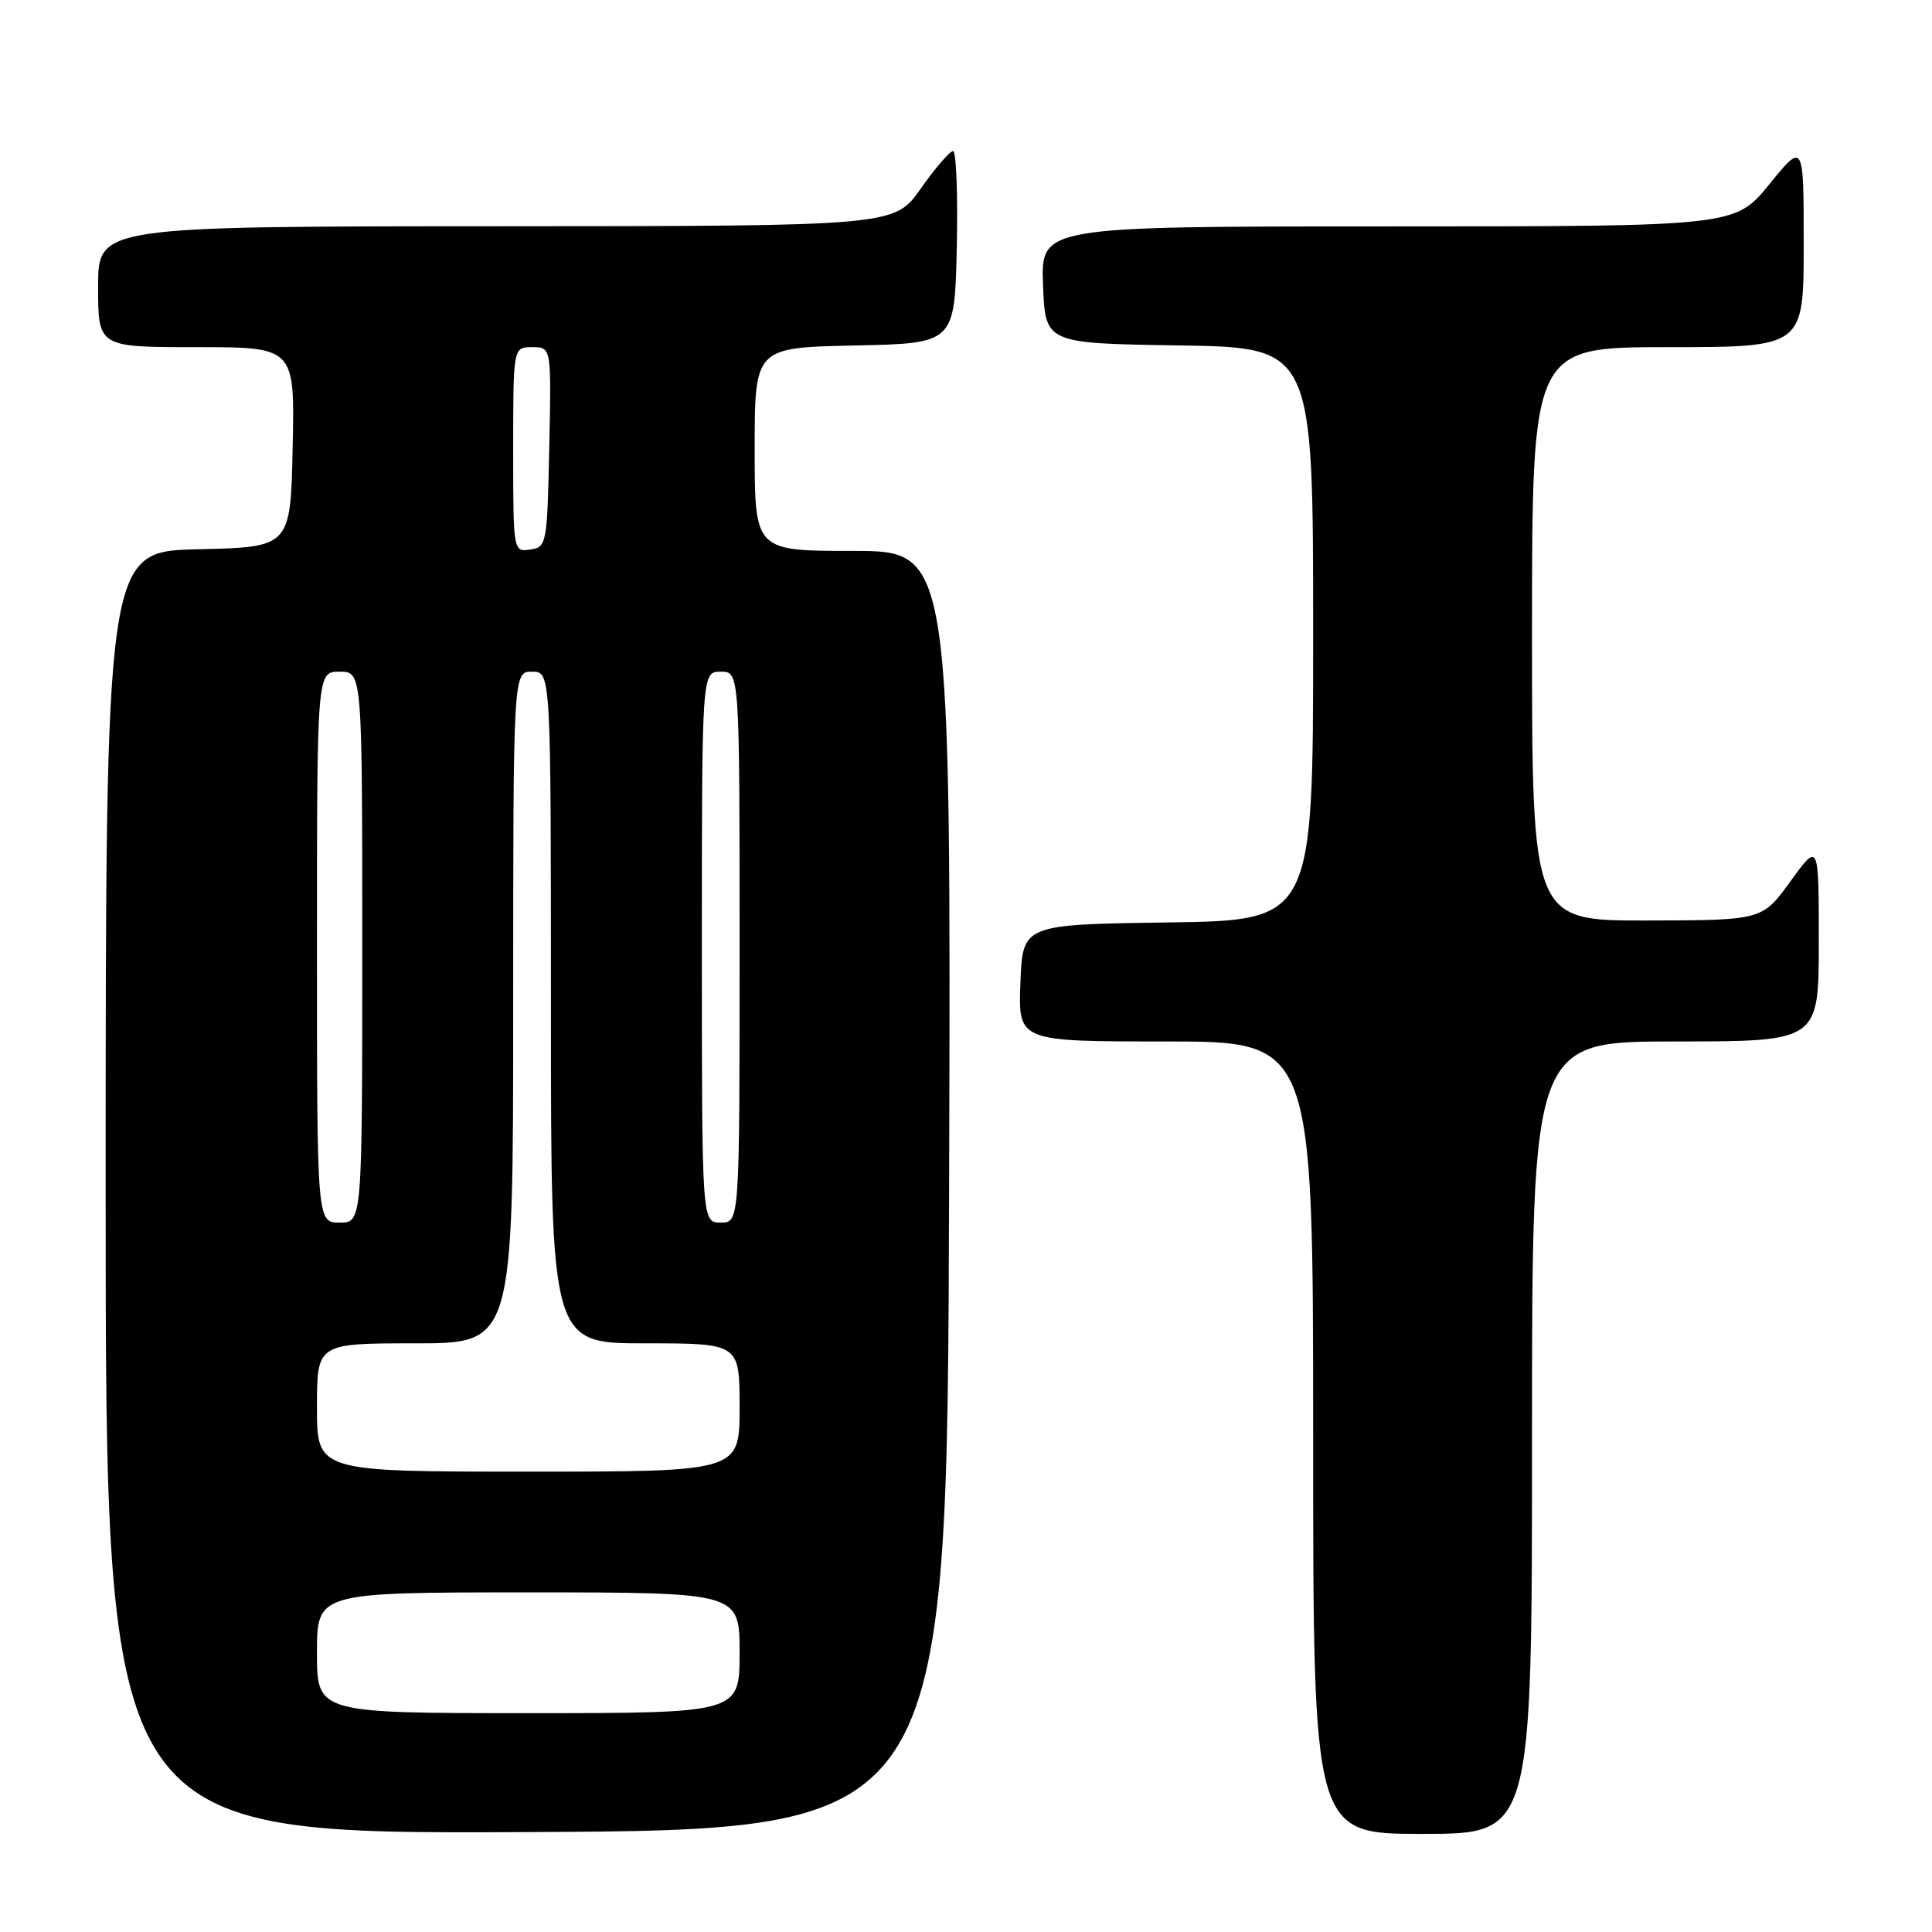 <?xml version="1.0" encoding="UTF-8" standalone="no"?>
<!DOCTYPE svg PUBLIC "-//W3C//DTD SVG 1.1//EN" "http://www.w3.org/Graphics/SVG/1.1/DTD/svg11.dtd" >
<svg xmlns="http://www.w3.org/2000/svg" xmlns:xlink="http://www.w3.org/1999/xlink" version="1.1" viewBox="0 0 256 256">
 <g >
 <path fill="currentColor"
d=" M 125.76 157.75 C 126.01 73.00 126.01 73.00 113.01 73.00 C 100.00 73.00 100.00 73.00 100.00 59.53 C 100.00 46.06 100.00 46.06 113.25 45.78 C 126.50 45.50 126.50 45.50 126.78 32.75 C 126.93 25.74 126.71 20.01 126.28 20.02 C 125.85 20.03 123.92 22.27 122.00 25.00 C 118.50 29.96 118.50 29.96 65.75 29.98 C 13.00 30.00 13.00 30.00 13.00 38.00 C 13.00 46.00 13.00 46.00 26.03 46.00 C 39.06 46.00 39.06 46.00 38.78 59.25 C 38.50 72.50 38.50 72.50 26.25 72.78 C 14.00 73.06 14.00 73.06 14.00 158.04 C 14.00 243.02 14.00 243.02 69.75 242.76 C 125.50 242.50 125.50 242.50 125.76 157.75 Z  M 203.00 190.50 C 203.00 138.00 203.00 138.00 222.00 138.00 C 241.00 138.00 241.00 138.00 241.00 124.80 C 241.00 111.60 241.00 111.60 237.25 116.77 C 233.50 121.94 233.50 121.94 218.25 121.97 C 203.00 122.00 203.00 122.00 203.00 84.00 C 203.00 46.00 203.00 46.00 221.00 46.00 C 239.00 46.00 239.00 46.00 239.00 32.41 C 239.00 18.82 239.00 18.82 234.45 24.41 C 229.89 30.00 229.89 30.00 183.90 30.00 C 137.92 30.00 137.92 30.00 138.21 37.75 C 138.50 45.50 138.50 45.50 156.25 45.77 C 174.00 46.05 174.00 46.05 174.00 84.00 C 174.00 121.96 174.00 121.96 154.75 122.23 C 135.50 122.50 135.50 122.50 135.21 130.25 C 134.92 138.00 134.92 138.00 154.46 138.00 C 174.00 138.00 174.00 138.00 174.00 190.50 C 174.00 243.00 174.00 243.00 188.50 243.00 C 203.00 243.00 203.00 243.00 203.00 190.50 Z  M 42.00 219.00 C 42.00 211.00 42.00 211.00 70.00 211.00 C 98.00 211.00 98.00 211.00 98.00 219.00 C 98.00 227.00 98.00 227.00 70.00 227.00 C 42.00 227.00 42.00 227.00 42.00 219.00 Z  M 42.00 186.50 C 42.00 178.00 42.00 178.00 55.00 178.00 C 68.00 178.00 68.00 178.00 68.00 133.50 C 68.00 89.00 68.00 89.00 70.50 89.00 C 73.00 89.00 73.00 89.00 73.00 133.50 C 73.00 178.00 73.00 178.00 85.50 178.00 C 98.00 178.00 98.00 178.00 98.00 186.50 C 98.00 195.00 98.00 195.00 70.00 195.00 C 42.00 195.00 42.00 195.00 42.00 186.50 Z  M 42.00 125.50 C 42.00 89.00 42.00 89.00 45.00 89.00 C 48.00 89.00 48.00 89.00 48.00 125.50 C 48.00 162.00 48.00 162.00 45.00 162.00 C 42.00 162.00 42.00 162.00 42.00 125.50 Z  M 93.00 125.50 C 93.00 89.00 93.00 89.00 95.50 89.00 C 98.00 89.00 98.00 89.00 98.00 125.50 C 98.00 162.00 98.00 162.00 95.50 162.00 C 93.00 162.00 93.00 162.00 93.00 125.50 Z  M 68.00 59.57 C 68.00 46.00 68.00 46.00 70.53 46.00 C 73.06 46.00 73.06 46.00 72.78 59.25 C 72.51 72.13 72.44 72.51 70.25 72.82 C 68.01 73.14 68.00 73.07 68.00 59.57 Z "/>
</g>
</svg>